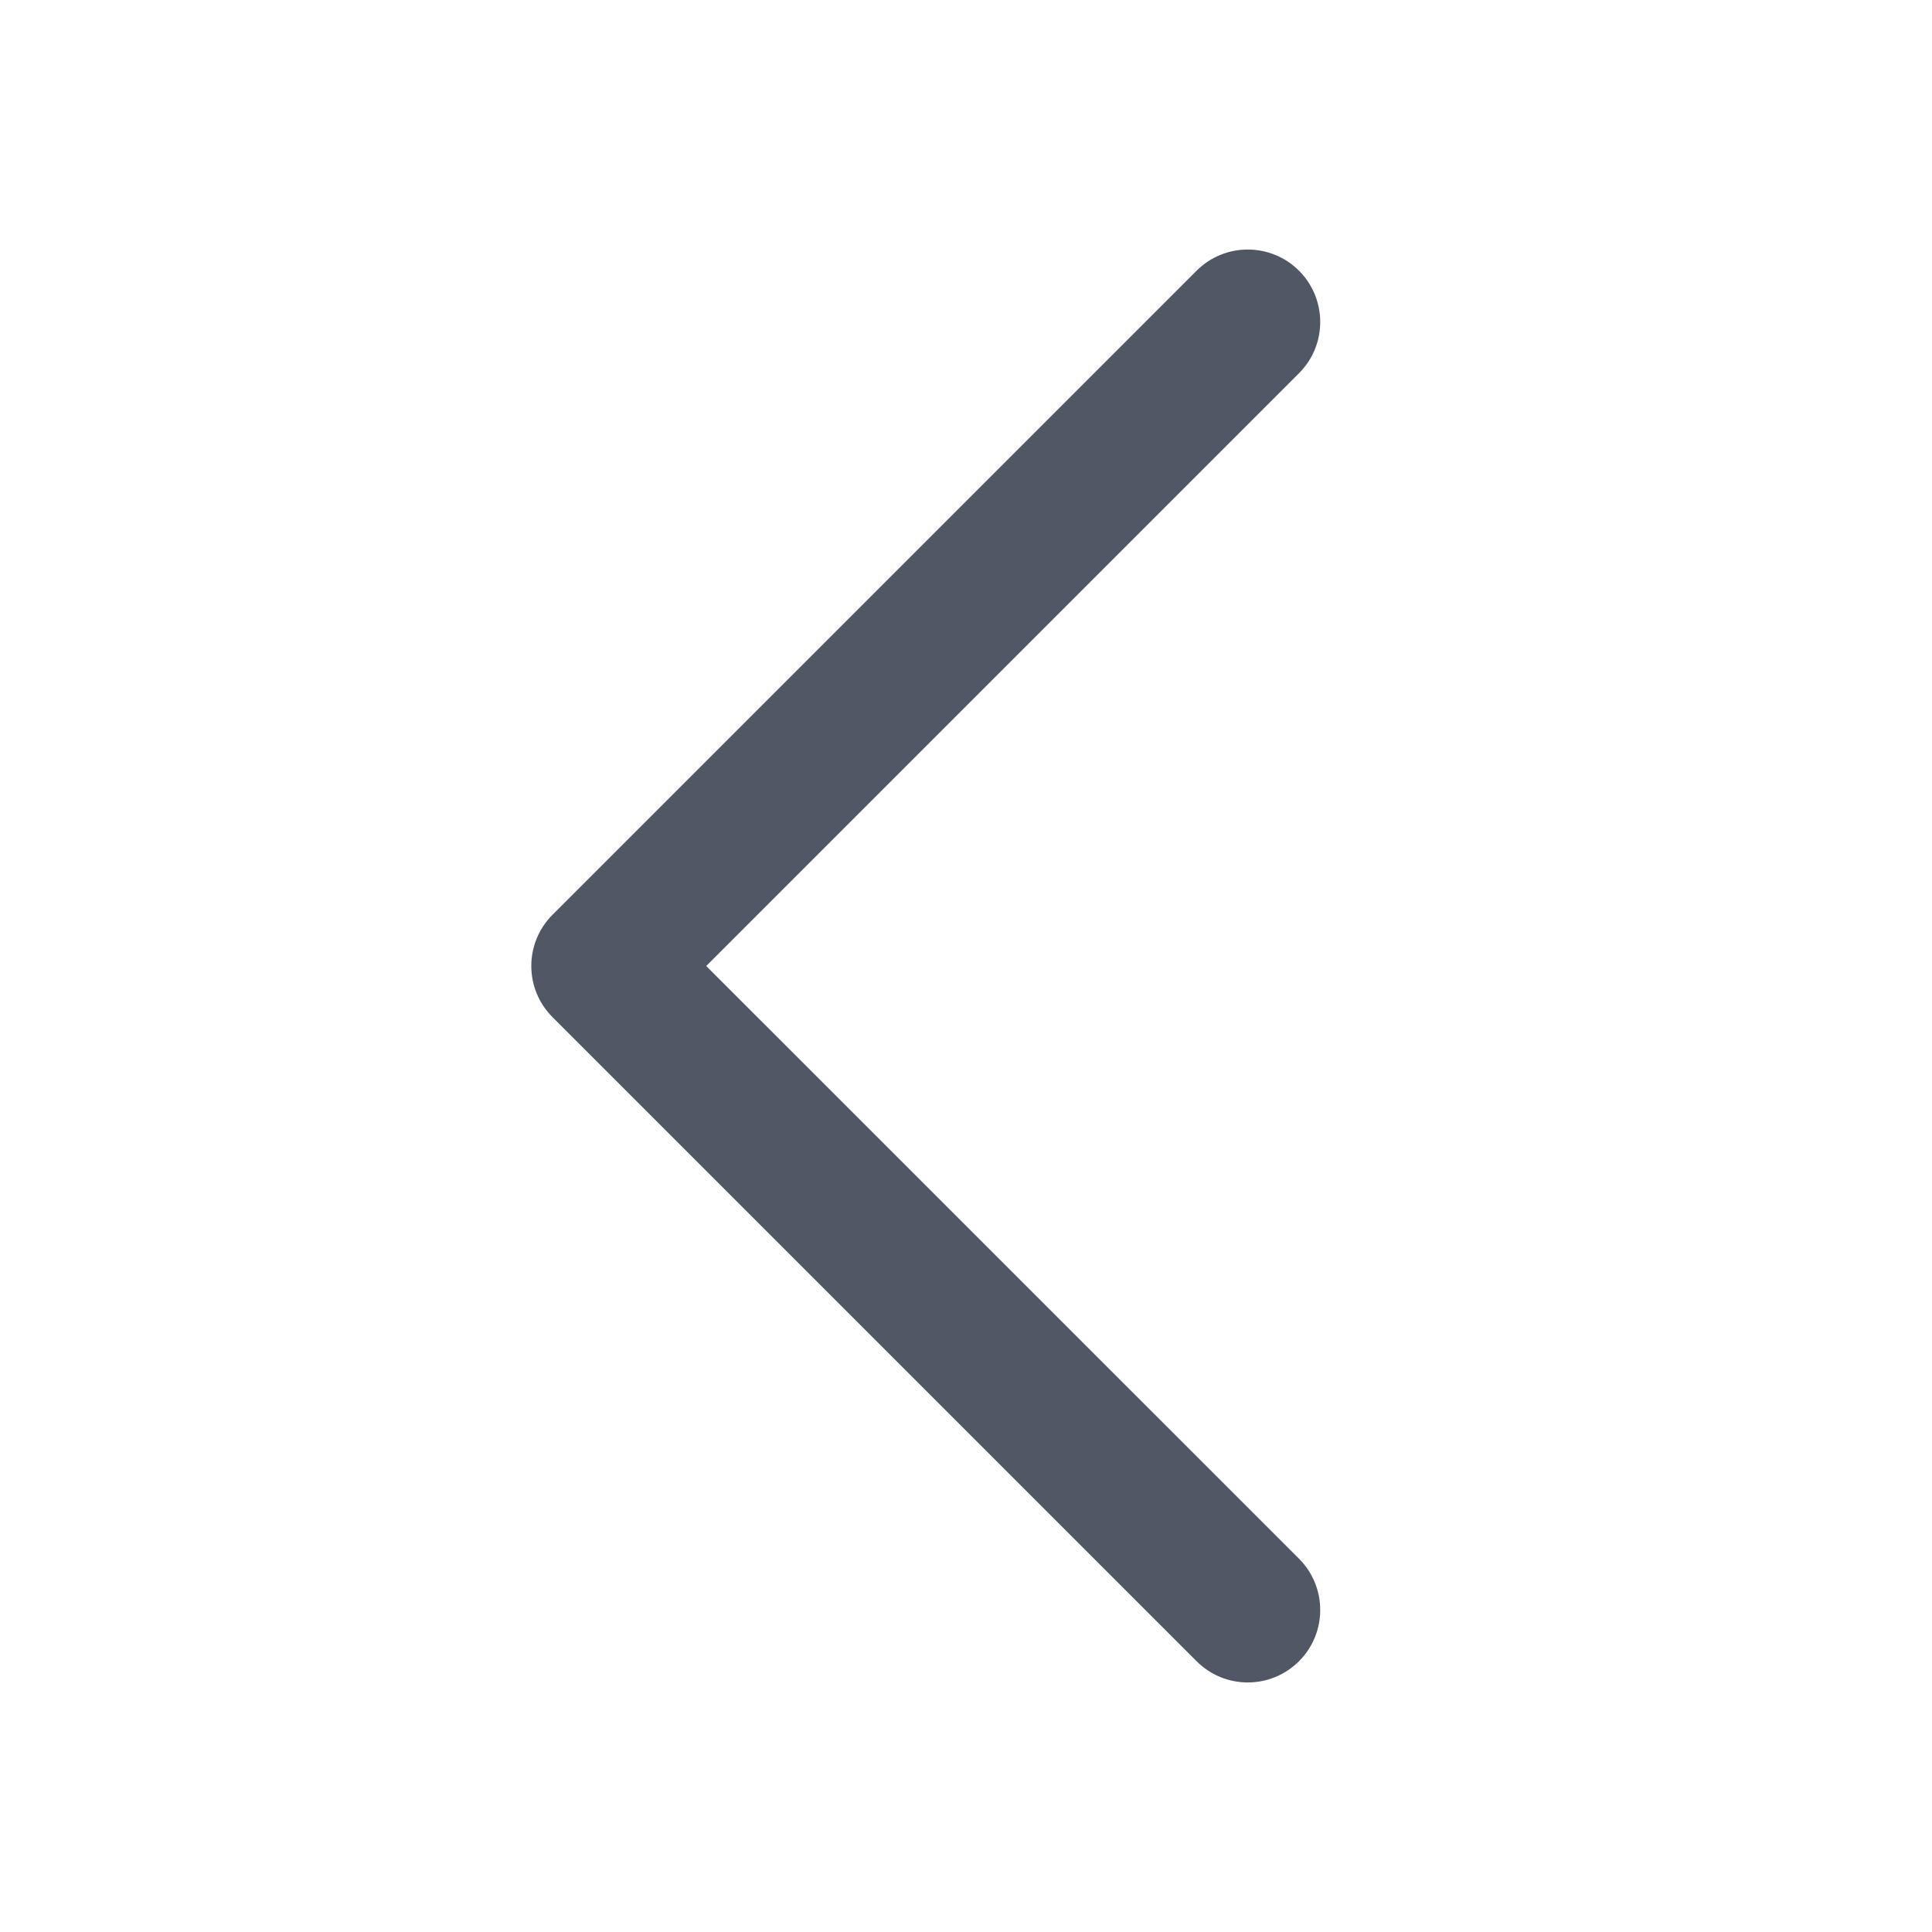 <svg width="24" height="24" viewBox="0 0 24 24" fill="none" xmlns="http://www.w3.org/2000/svg">
<path d="M16.137 3.363C16.488 3.715 16.488 4.285 16.137 4.636L8.773 12L16.137 19.363C16.488 19.715 16.488 20.285 16.137 20.636C15.785 20.988 15.215 20.988 14.864 20.636L6.864 12.636C6.512 12.284 6.512 11.715 6.864 11.363L14.864 3.363C15.215 3.012 15.785 3.012 16.137 3.363Z" fill="#505866"/>
</svg>
